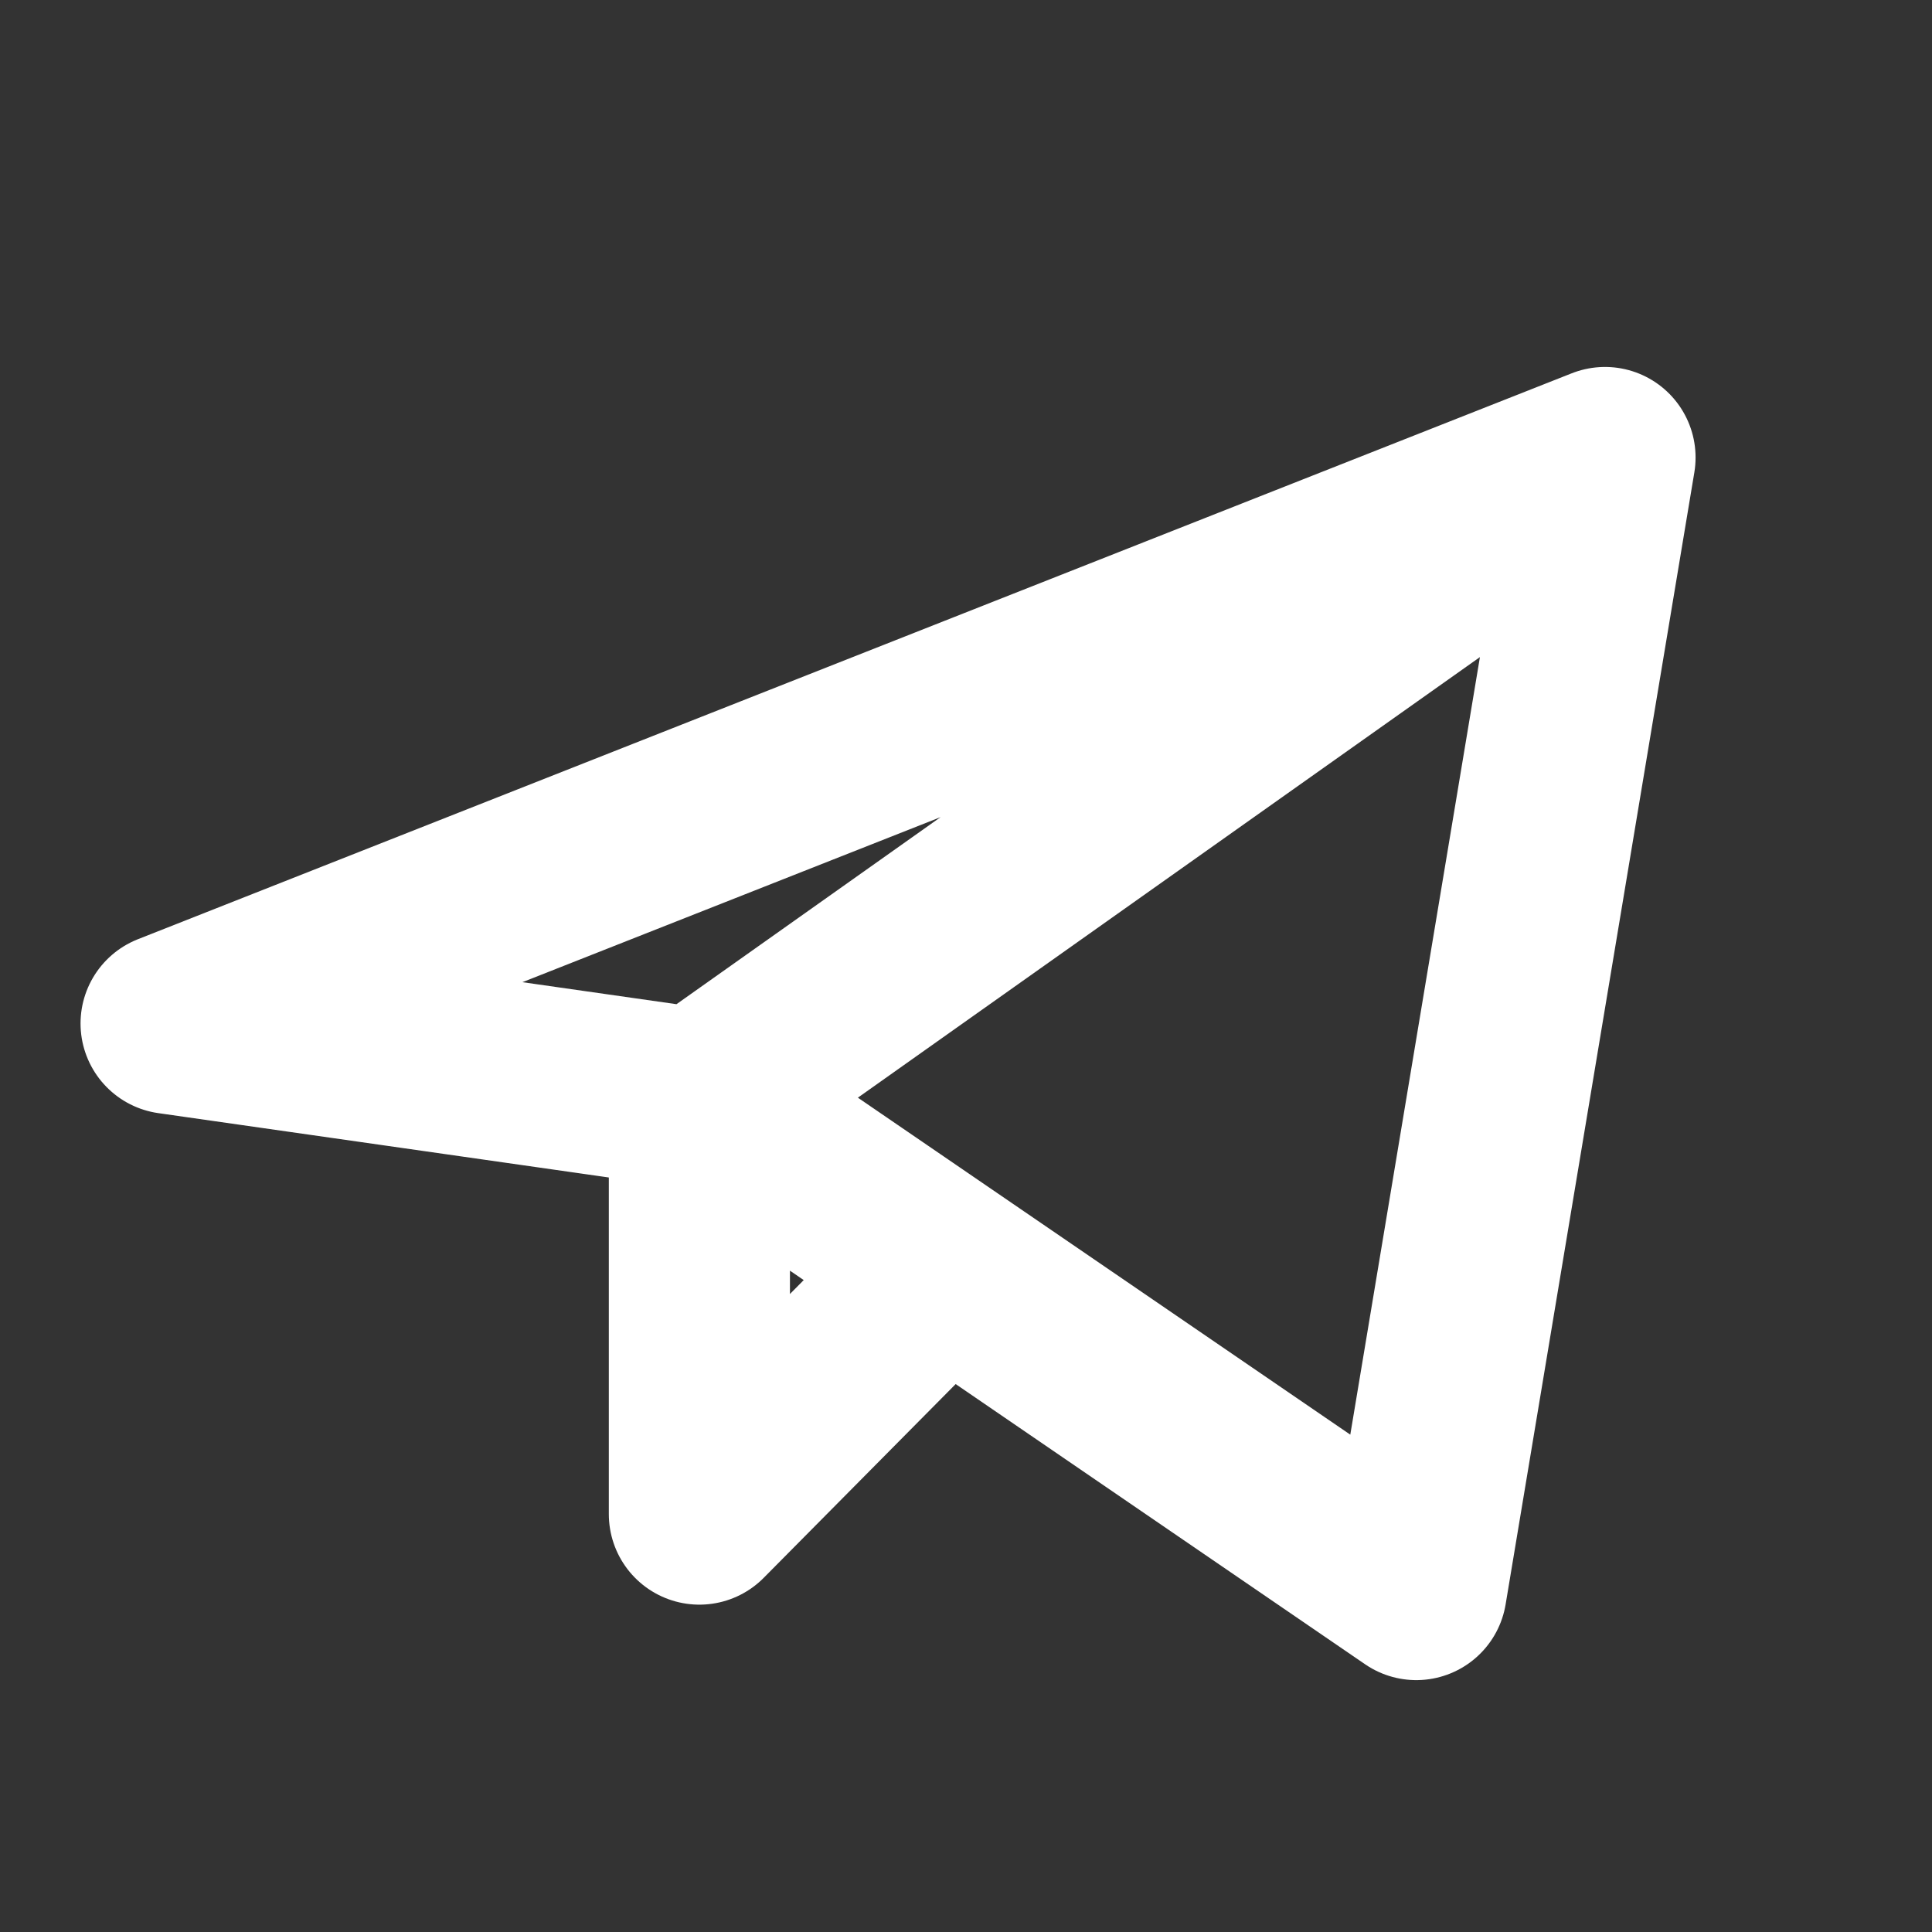 <svg width="16" height="16" viewBox="0 0 16 16" fill="none" xmlns="http://www.w3.org/2000/svg">
<rect x="0" y="0" width="16" height="16" fill="#333333" stroke="none"/>
<g clip-path="url(#clip0_7_186)">
<path d="M13.292 3.789L1.417 8.476L5.792 9.101M13.292 3.789L11.729 13.164L5.792 9.101M13.292 3.789L5.792 9.101M5.792 9.101V12.539L7.822 10.49" stroke="white" stroke-width="1.5" stroke-linecap="round" stroke-linejoin="round"/>
</g>
<defs>
<clipPath id="clip0_7_186">
<rect width="15" height="15" fill="white" transform="translate(0.167 0.664)"/>
</clipPath>
</defs>
</svg>
